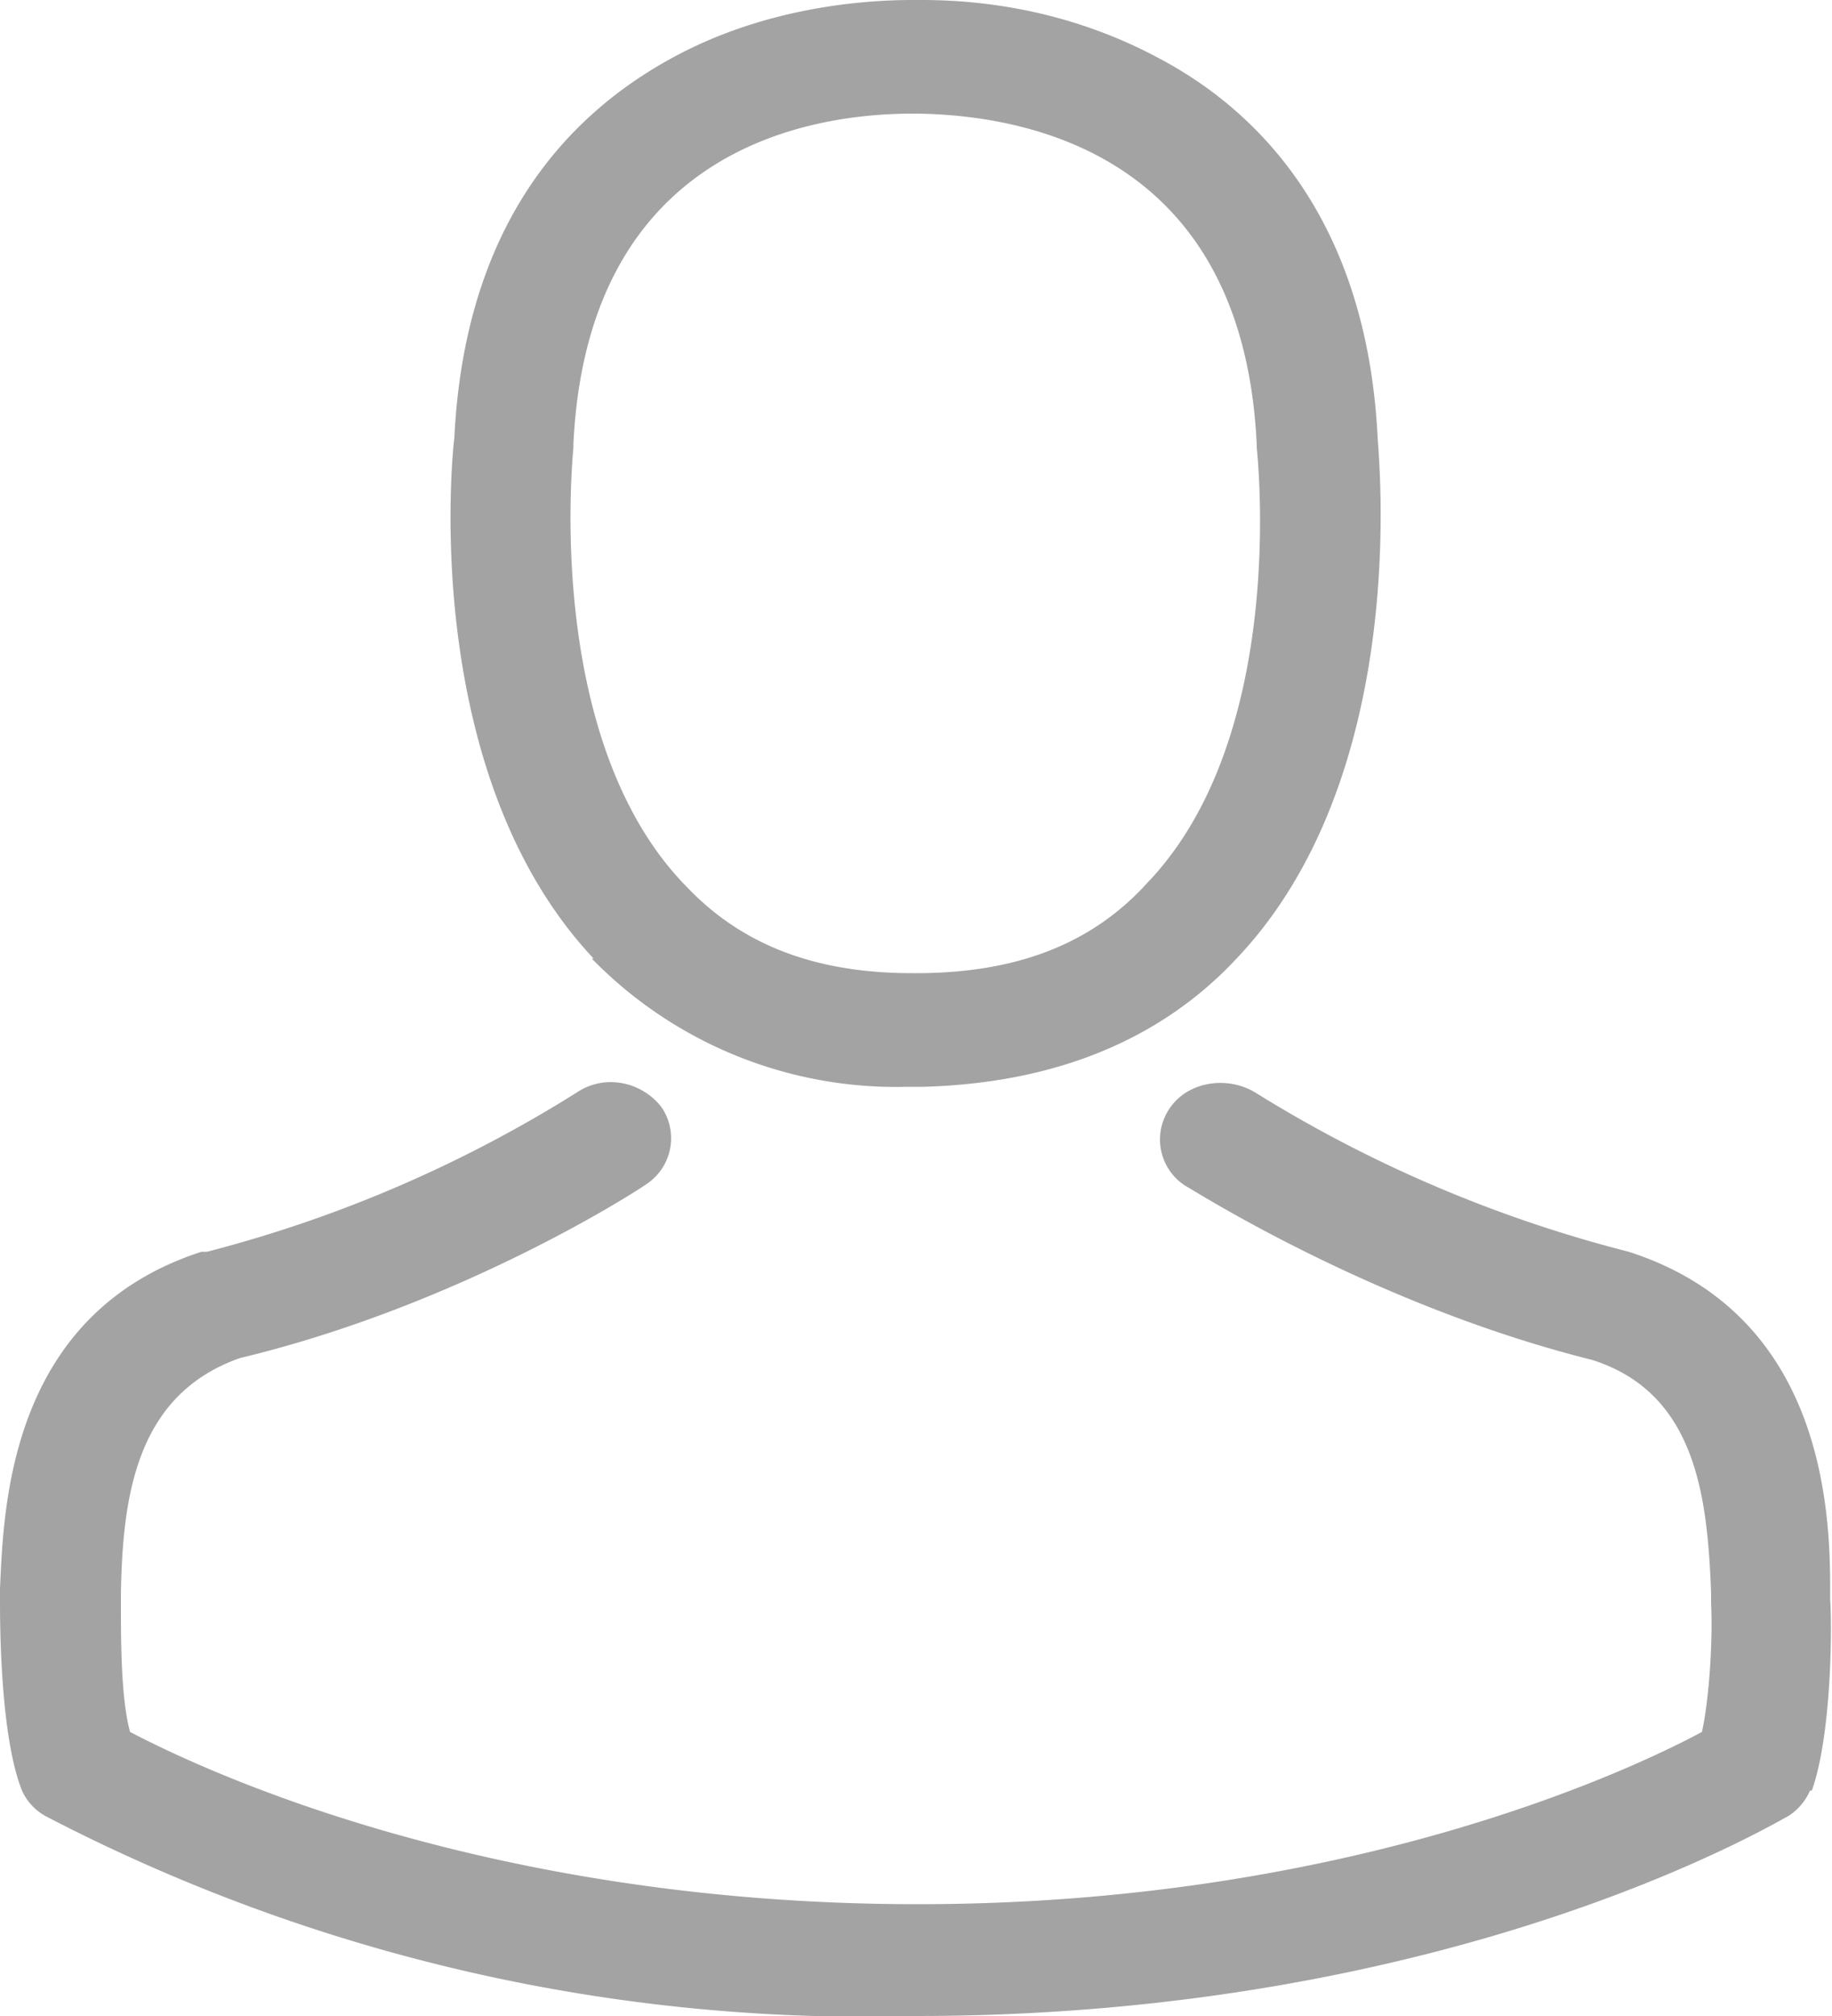 <svg xmlns="http://www.w3.org/2000/svg" xmlns:xlink="http://www.w3.org/1999/xlink" width="10" height="11" viewBox="0 0 10 11"><defs><path id="zj60a" d="M422.24 13185.23c-.93-.99-.78-2.68-.76-2.84.06-1.23.68-1.8 1.2-2.08.5-.27 1.03-.31 1.3-.31h.05c.49 0 .93.12 1.3.32.51.27 1.13.85 1.19 2.07.01.16.17 1.85-.77 2.84-.42.45-1 .68-1.71.7H424h-.05a2.32 2.32 0 0 1-1.72-.7zm.5-.4c.3.32.7.48 1.24.48h.02c.55 0 .96-.16 1.26-.49.78-.81.6-2.36.6-2.38v-.01c-.07-1.55-1.2-1.8-1.85-1.81h-.03c-.53 0-1.77.17-1.85 1.8v.02c0 .02-.17 1.57.6 2.38zm6.14 4.94a.31.31 0 0 1-.12.14c-.08.04-1.83 1.09-4.76 1.09a9.69 9.69 0 0 1-4.75-1.09.3.3 0 0 1-.13-.14c-.12-.3-.12-.92-.12-1.04v-.06c.02-.45.05-1.5 1.1-1.84h.03a7.15 7.15 0 0 0 2.02-.87c.15-.1.35-.06.46.08a.3.3 0 0 1-.08.42c-.04.03-1.01.66-2.22.95-.57.2-.64.76-.65 1.28v.06c0 .2 0 .52.05.7.4.21 1.95.94 4.3.94 2.34 0 3.89-.73 4.28-.94.04-.18.06-.5.05-.7v-.06c-.02-.52-.08-1.09-.65-1.27-1.2-.3-2.18-.93-2.22-.95a.3.3 0 0 1-.08-.43c.1-.14.31-.17.46-.08a7.25 7.25 0 0 0 2.04.87c1.06.34 1.1 1.4 1.1 1.84v.06c.01.13.01.73-.1 1.04z"/></defs><g><g opacity=".4" transform="translate(-419 -13180)"><use fill="#181818" xlink:href="#zj60a"/></g></g></svg>